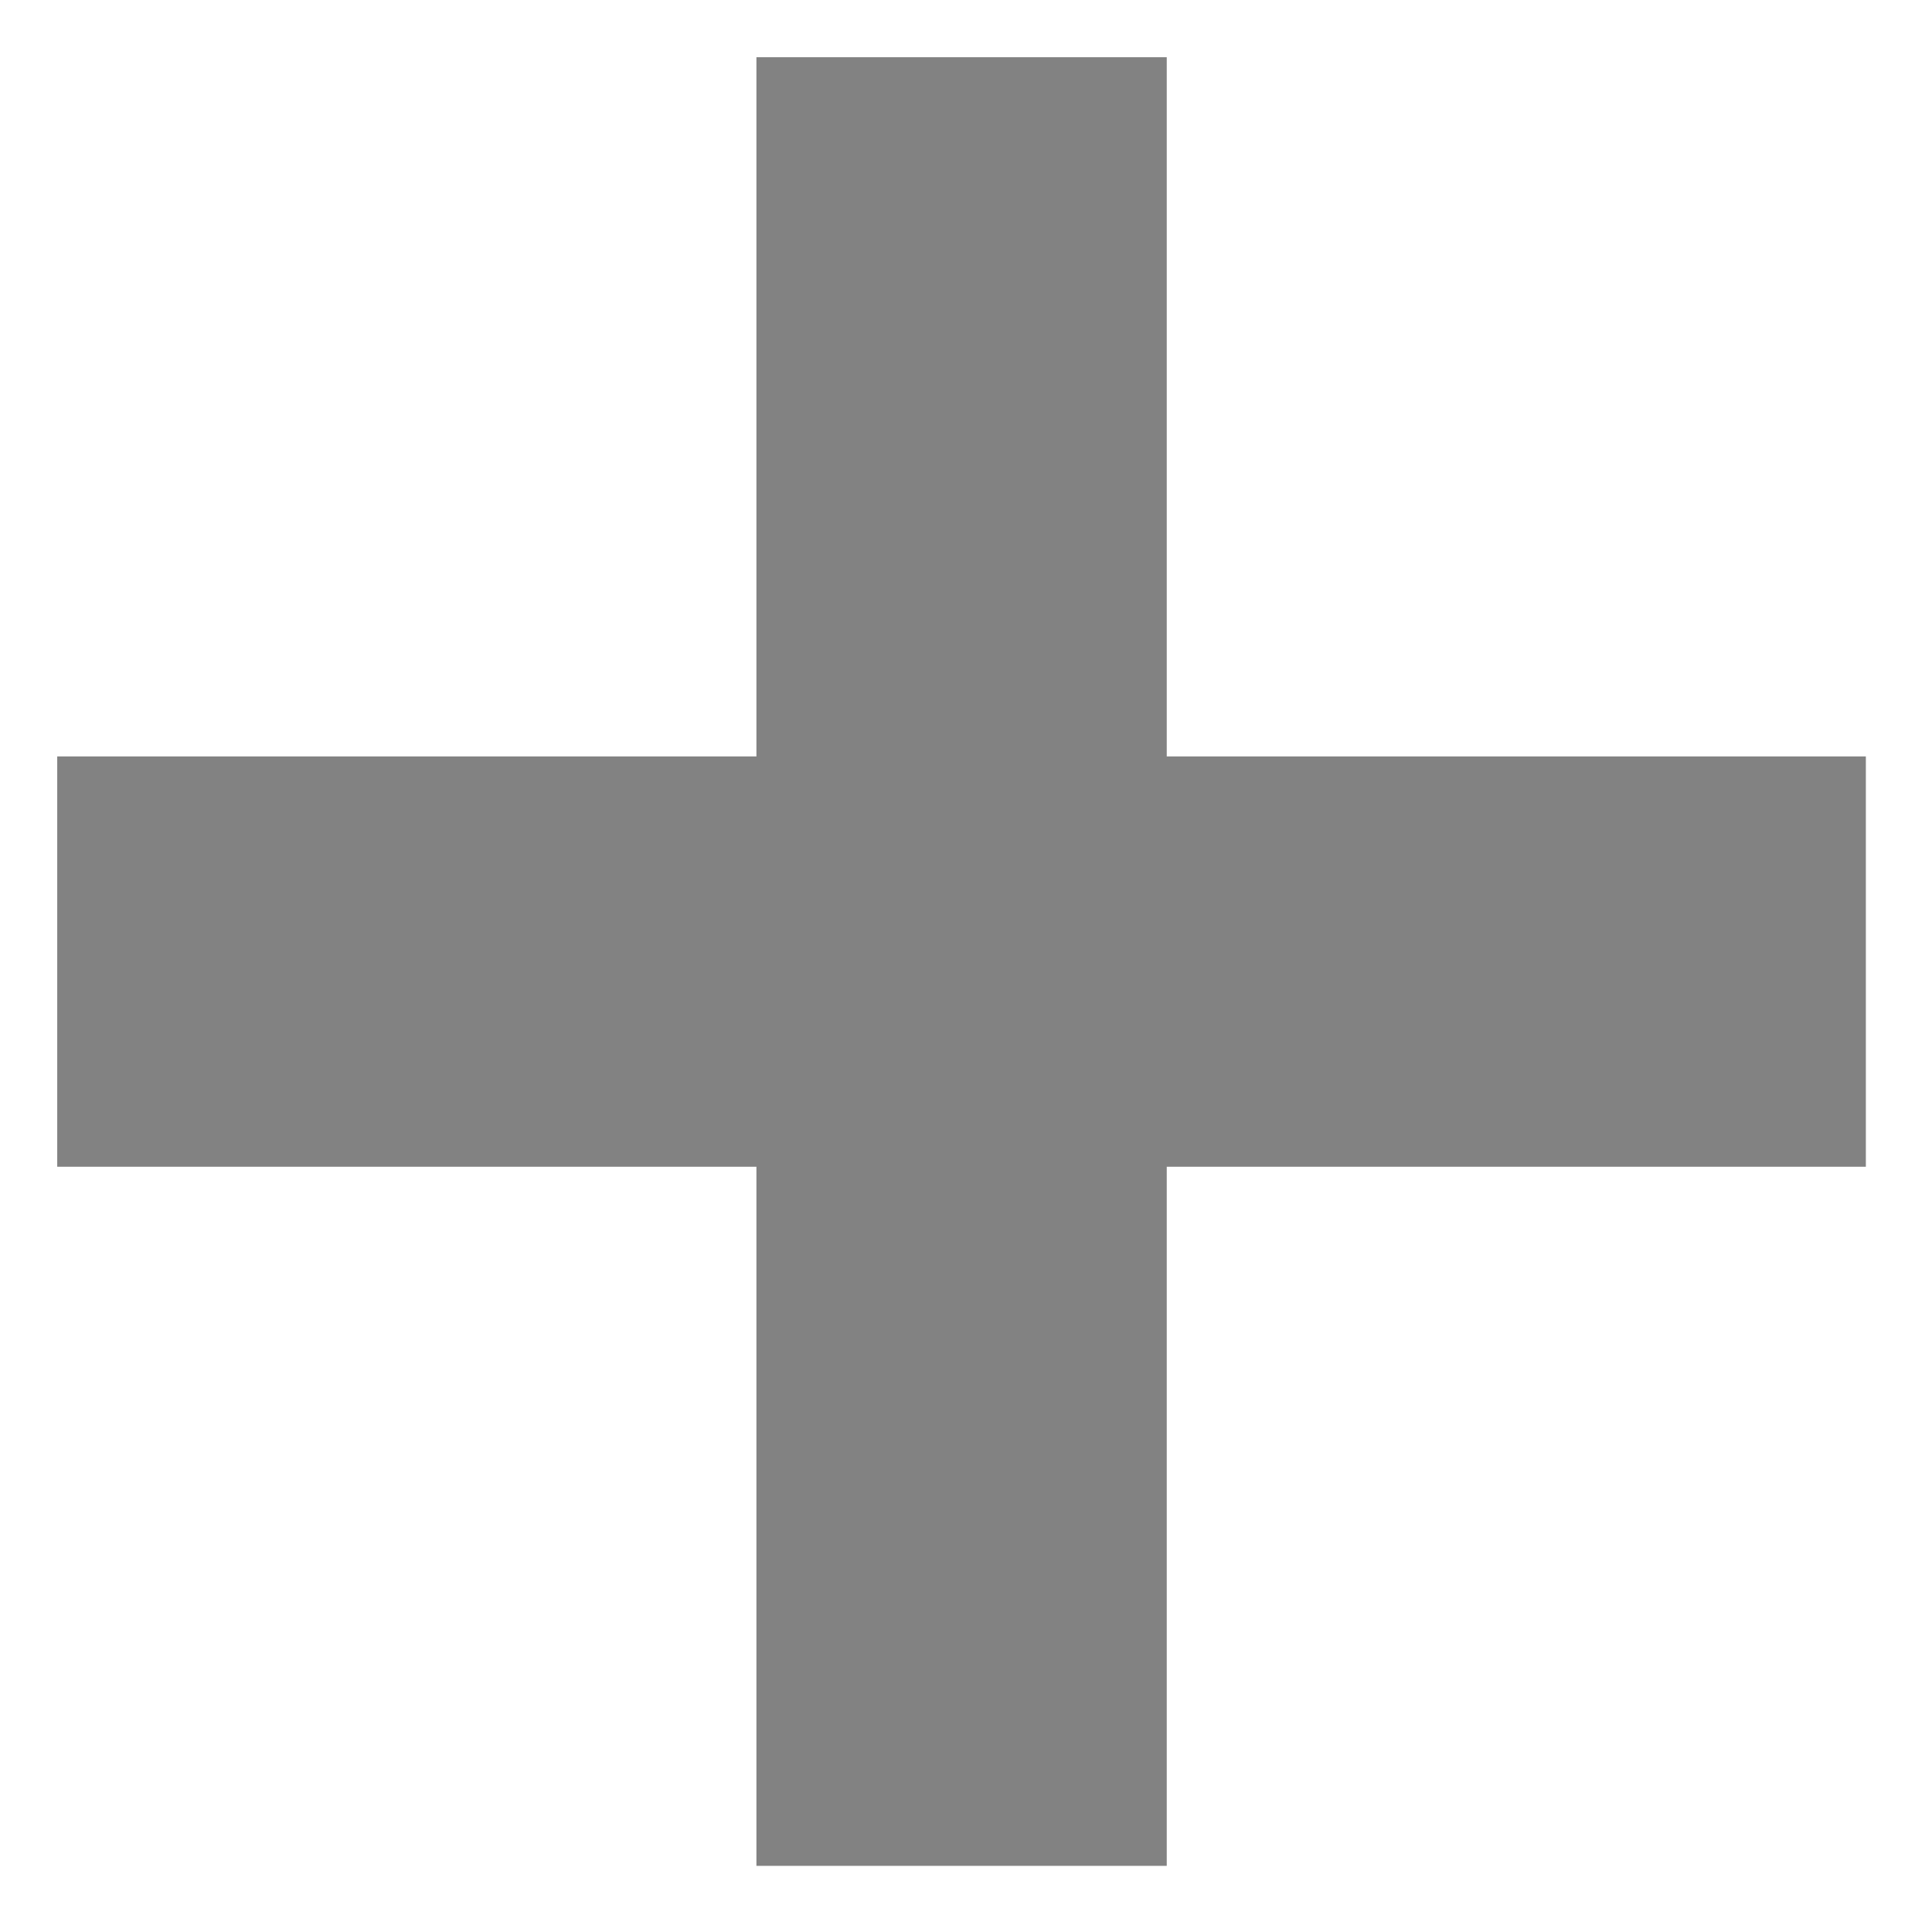 <svg width="21" height="21" viewBox="0 0 21 21" fill="none" xmlns="http://www.w3.org/2000/svg">
<path d="M8.222 20.281V0.622H12.682V20.281H8.222ZM0.622 12.682V8.222H20.281V12.682H0.622Z" fill="#828282"/>
</svg>

